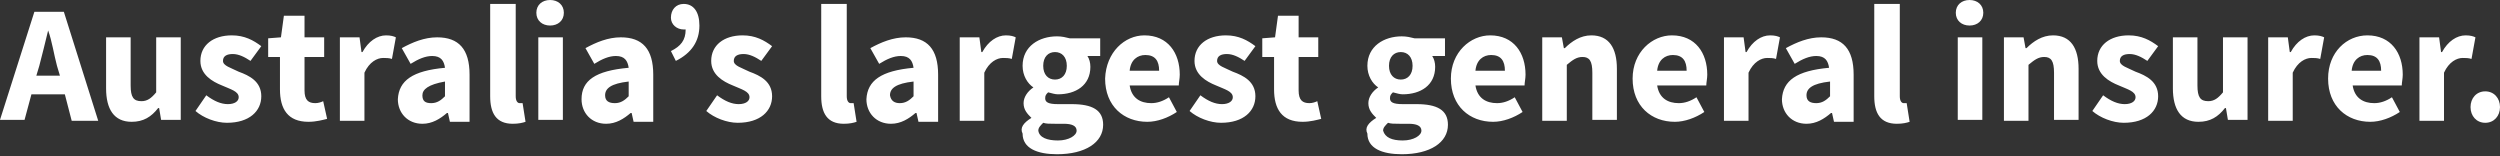 <svg xmlns="http://www.w3.org/2000/svg" width="254.5" height="15.9"><rect width="100%" height="100%" fill="#333333" stroke="none"/><path d="M6.6 9.6H3.2l-.7 2.6H0l3.5-11h3L10 12.3H7.3l-.7-2.7zm-.5-1.9l-.3-1c-.3-1.1-.5-2.5-.9-3.6-.3 1.2-.6 2.5-.9 3.6l-.3 1h2.4zm4.7-3.9h2.5v4.9c0 1.2.3 1.6 1.1 1.6.6 0 1-.3 1.5-.9V3.8h2.5v8.4h-2l-.2-1.2h-.1c-.7.9-1.5 1.4-2.7 1.4-1.8 0-2.6-1.3-2.6-3.4V3.8zM21 9.7c.8.6 1.5.9 2.2.9.7 0 1.1-.3 1.1-.7 0-.6-.8-.8-1.7-1.2-1-.4-2.2-1.1-2.2-2.5 0-1.6 1.3-2.6 3.2-2.6 1.3 0 2.2.5 3 1.1l-1.1 1.5c-.6-.4-1.2-.7-1.8-.7-.6 0-1 .2-1 .7 0 .5.8.7 1.6 1.1 1.1.4 2.3 1 2.3 2.5s-1.2 2.7-3.5 2.7c-1.1 0-2.4-.5-3.2-1.2L21 9.7zm7.5-3.9h-1.2V3.9l1.3-.1.3-2.2H31v2.2h2v2h-2v3.4c0 1 .4 1.3 1.1 1.3.3 0 .6-.1.8-.2l.4 1.8c-.4.1-1.1.3-1.9.3-2.1 0-2.9-1.3-2.9-3.3V5.8zm6.1-2h2l.2 1.5h.1c.6-1.1 1.5-1.7 2.4-1.7.5 0 .8.1 1 .2L39.9 6c-.3-.1-.6-.1-.9-.1-.6 0-1.4.4-1.9 1.5v4.9h-2.5V3.8zm10.7 3.1c-.1-.7-.4-1.2-1.3-1.2-.7 0-1.4.3-2.2.8l-.9-1.6c1.1-.6 2.3-1.1 3.6-1.1 2.2 0 3.3 1.2 3.3 3.8v4.8h-2l-.2-.9h-.1c-.7.6-1.5 1.1-2.5 1.1-1.5 0-2.5-1.1-2.5-2.5.1-1.9 1.5-2.9 4.8-3.2zm-1.4 3.6c.6 0 1-.3 1.4-.7V8.3c-1.7.3-2.3.8-2.3 1.4 0 .6.3.8.9.8zM50 .4h2.5v9.4c0 .5.2.7.4.7h.3l.3 1.9c-.3.1-.7.2-1.3.2-1.7 0-2.3-1.1-2.3-2.8V.4zm4.6.9c0-.8.6-1.3 1.4-1.3.8 0 1.4.5 1.4 1.3s-.6 1.3-1.4 1.3c-.8 0-1.4-.5-1.4-1.3zm.2 2.5h2.5v8.4h-2.5V3.8zM64 6.9c-.1-.7-.4-1.2-1.3-1.2-.7 0-1.4.3-2.2.8l-.9-1.6c1.1-.6 2.3-1.1 3.6-1.1 2.2 0 3.3 1.2 3.3 3.8v4.8h-2l-.2-.9h-.1c-.7.6-1.5 1.1-2.5 1.1-1.5 0-2.5-1.1-2.5-2.5 0-1.9 1.4-2.9 4.8-3.2zm-1.4 3.6c.6 0 1-.3 1.4-.7V8.3c-1.8.2-2.4.7-2.4 1.4 0 .6.4.8 1 .8zm5.7-5.3c1-.5 1.5-1.1 1.5-2.2h-.2c-.7 0-1.3-.5-1.3-1.2 0-.8.5-1.4 1.3-1.4 1 0 1.6.8 1.6 2.2 0 1.6-.8 2.8-2.4 3.6l-.5-1zM73 9.7c.8.6 1.5.9 2.2.9.7 0 1.1-.3 1.1-.7 0-.6-.8-.8-1.7-1.2-1-.4-2.2-1.1-2.2-2.5 0-1.6 1.3-2.6 3.2-2.6 1.3 0 2.2.5 3 1.1l-1.1 1.5c-.6-.4-1.2-.7-1.8-.7-.6 0-1 .2-1 .7 0 .5.8.7 1.6 1.1 1.1.4 2.3 1 2.3 2.5s-1.2 2.7-3.5 2.7c-1.1 0-2.4-.5-3.2-1.2L73 9.7zM83.7.4h2.5v9.4c0 .5.2.7.4.7h.3l.3 1.9c-.3.1-.7.2-1.3.2-1.7 0-2.3-1.1-2.3-2.8V.4zM93 6.9c-.1-.7-.4-1.2-1.3-1.2-.7 0-1.4.3-2.2.8l-.9-1.6c1.1-.6 2.3-1.1 3.6-1.1 2.2 0 3.3 1.2 3.3 3.8v4.8h-2l-.2-.9h-.1c-.7.6-1.5 1.1-2.5 1.1-1.5 0-2.5-1.1-2.5-2.5.1-1.9 1.5-2.9 4.8-3.2zm-1.4 3.6c.6 0 1-.3 1.4-.7V8.3c-1.8.2-2.4.7-2.4 1.4.1.6.5.8 1 .8zm6.1-6.7h2l.2 1.5h.1c.6-1.1 1.5-1.7 2.4-1.7.5 0 .8.1 1 .2L103 6c-.3-.1-.6-.1-.9-.1-.6 0-1.4.4-1.9 1.5v4.9h-2.5V3.8zM105 12c-.4-.4-.8-.8-.8-1.5 0-.6.4-1.2 1-1.6-.6-.4-1.1-1.2-1.1-2.2 0-2 1.7-3 3.5-3 .5 0 .9.1 1.3.2h3.1v1.8h-1.3c.2.3.3.7.3 1.1 0 1.9-1.5 2.8-3.3 2.8-.3 0-.6-.1-1-.2-.2.2-.3.3-.3.6 0 .4.3.6 1.3.6h1.4c2.1 0 3.2.6 3.2 2.1 0 1.8-1.8 3-4.7 3-2 0-3.5-.6-3.5-2.1-.3-.6.1-1.1.9-1.6zm2.7 2.3c1.1 0 1.9-.5 1.9-1s-.5-.7-1.3-.7h-.9c-.6 0-.9 0-1.2-.1-.3.3-.5.5-.5.8.1.7.9 1 2 1zm.9-7.6c0-.9-.5-1.4-1.2-1.4s-1.2.5-1.2 1.4c0 .9.5 1.4 1.2 1.4s1.2-.5 1.2-1.4zm7.9-3.1c2.4 0 3.6 1.8 3.6 4 0 .4-.1.8-.1 1.1h-5c.2 1.3 1.1 1.8 2.2 1.8.6 0 1.2-.2 1.8-.6l.8 1.5c-.9.6-2 1-3 1-2.4 0-4.3-1.6-4.3-4.4.1-2.7 2-4.4 4-4.4zm1.5 3.6c0-1-.4-1.6-1.4-1.6-.8 0-1.5.5-1.6 1.6h3zm4.2 2.5c.8.6 1.5.9 2.2.9.7 0 1.1-.3 1.1-.7 0-.6-.8-.8-1.7-1.2-1-.4-2.2-1.1-2.2-2.5 0-1.6 1.3-2.6 3.2-2.6 1.3 0 2.2.5 3 1.1l-1.1 1.5c-.6-.4-1.2-.7-1.8-.7-.6 0-1 .2-1 .7 0 .5.8.7 1.6 1.1 1.1.4 2.3 1 2.3 2.5s-1.2 2.7-3.5 2.7c-1.1 0-2.4-.5-3.2-1.2l1.1-1.6zm7.5-3.9h-1.2V3.9l1.3-.1.3-2.2h2.1v2.2h2v2h-2v3.4c0 1 .4 1.3 1.1 1.3.3 0 .6-.1.8-.2l.4 1.8c-.4.1-1.1.3-1.9.3-2.1 0-2.9-1.3-2.9-3.3V5.8zm10.4 6.2c-.4-.4-.8-.8-.8-1.5 0-.6.4-1.2 1-1.6-.6-.4-1.1-1.2-1.1-2.2 0-2 1.7-3 3.5-3 .5 0 .9.1 1.3.2h3.1v1.8h-1.3c.2.3.3.7.3 1.1 0 1.9-1.5 2.8-3.3 2.8-.3 0-.6-.1-1-.2-.2.2-.3.3-.3.6 0 .4.3.6 1.3.6h1.4c2.1 0 3.2.6 3.2 2.1 0 1.8-1.8 3-4.7 3-2 0-3.5-.6-3.5-2.1-.3-.6.1-1.1.9-1.6zm2.7 2.3c1.1 0 1.9-.5 1.9-1s-.5-.7-1.3-.7h-.9c-.6 0-.9 0-1.2-.1-.3.3-.5.5-.5.8.2.7.9 1 2 1zm1-7.6c0-.9-.5-1.4-1.2-1.4s-1.2.5-1.2 1.4c0 .9.5 1.4 1.2 1.4s1.2-.5 1.2-1.4zm7.9-3.1c2.4 0 3.6 1.8 3.6 4 0 .4-.1.8-.1 1.1h-5c.2 1.3 1.1 1.8 2.2 1.8.6 0 1.2-.2 1.8-.6l.8 1.5c-.9.6-2 1-3 1-2.4 0-4.3-1.6-4.3-4.4 0-2.7 2-4.4 4-4.4zm1.5 3.6c0-1-.4-1.6-1.4-1.6-.8 0-1.5.5-1.6 1.6h3zm3.8-3.4h2l.2 1.1h.1c.7-.7 1.6-1.3 2.7-1.3 1.8 0 2.6 1.3 2.6 3.4v5.2h-2.5V7.4c0-1.2-.3-1.6-1-1.6-.6 0-1 .3-1.6.8v5.7H157V3.8zm13.2-.2c2.4 0 3.6 1.8 3.6 4 0 .4-.1.8-.1 1.1h-5c.2 1.3 1.1 1.8 2.2 1.8.6 0 1.2-.2 1.8-.6l.8 1.5c-.9.6-2 1-3 1-2.4 0-4.3-1.6-4.3-4.4 0-2.7 2-4.4 4-4.4zm1.5 3.6c0-1-.4-1.6-1.4-1.6-.8 0-1.5.5-1.6 1.6h3zm3.8-3.4h2l.2 1.5h.1c.6-1.1 1.5-1.7 2.4-1.7.5 0 .8.1 1 .2l-.4 2.2c-.3-.1-.6-.1-.9-.1-.6 0-1.4.4-1.9 1.5v4.9h-2.5V3.8zm10.7 3.1c-.1-.7-.4-1.2-1.3-1.2-.7 0-1.4.3-2.2.8l-.9-1.6c1.1-.6 2.3-1.1 3.6-1.1 2.2 0 3.3 1.2 3.3 3.8v4.8h-2l-.2-.9h-.1c-.7.6-1.5 1.1-2.5 1.1-1.5 0-2.5-1.1-2.5-2.5.1-1.9 1.5-2.9 4.8-3.2zm-1.3 3.6c.6 0 1-.3 1.4-.7V8.3c-1.8.2-2.4.7-2.4 1.4 0 .6.4.8 1 .8zm6-10.1h2.5v9.4c0 .5.2.7.4.7h.3l.3 1.9c-.3.1-.7.2-1.3.2-1.7 0-2.3-1.1-2.3-2.8V.4zm8.2.9c0-.8.6-1.3 1.4-1.3.8 0 1.4.5 1.4 1.3s-.6 1.3-1.4 1.3c-.8 0-1.4-.5-1.4-1.3zm.2 2.5h2.5v8.4h-2.5V3.8zm4.7 0h2l.2 1.1h.1c.7-.7 1.6-1.3 2.7-1.3 1.8 0 2.6 1.3 2.6 3.4v5.2h-2.5V7.4c0-1.2-.3-1.6-1-1.6-.6 0-1 .3-1.6.8v5.7H204V3.8zm10.1 5.9c.8.6 1.5.9 2.2.9.7 0 1.1-.3 1.1-.7 0-.6-.8-.8-1.7-1.2-1-.4-2.2-1.1-2.2-2.5 0-1.6 1.3-2.6 3.2-2.6 1.3 0 2.2.5 3 1.1l-1.1 1.5c-.6-.4-1.2-.7-1.8-.7-.6 0-1 .2-1 .7 0 .5.8.7 1.6 1.1 1.1.4 2.3 1 2.3 2.5s-1.2 2.7-3.5 2.7c-1.1 0-2.4-.5-3.2-1.2l1.1-1.6zm7.1-5.9h2.5v4.9c0 1.2.3 1.6 1.1 1.6.6 0 1-.3 1.5-.9V3.8h2.5v8.4h-2l-.2-1.2h-.1c-.7.9-1.5 1.4-2.7 1.4-1.8 0-2.6-1.3-2.6-3.4V3.8zm9.7 0h2l.2 1.5h.1c.6-1.1 1.5-1.7 2.4-1.7.5 0 .8.1 1 .2l-.4 2.2c-.3-.1-.6-.1-.9-.1-.6 0-1.4.4-1.9 1.5v4.9h-2.5V3.8zm10.1-.2c2.4 0 3.6 1.8 3.6 4 0 .4-.1.8-.1 1.1h-5c.2 1.3 1.1 1.8 2.2 1.8.6 0 1.2-.2 1.8-.6l.8 1.5c-.9.6-2 1-3 1-2.4 0-4.3-1.6-4.3-4.4 0-2.7 1.9-4.4 4-4.4zm1.4 3.6c0-1-.4-1.6-1.4-1.6-.8 0-1.5.5-1.6 1.6h3zm3.9-3.4h2l.2 1.5h.1c.6-1.1 1.5-1.7 2.4-1.7.5 0 .8.1 1 .2l-.4 2.2c-.3-.1-.6-.1-.9-.1-.6 0-1.4.4-1.9 1.5v4.9h-2.5V3.8zm6.7 5.5c.9 0 1.5.7 1.5 1.6 0 .9-.6 1.6-1.5 1.6s-1.5-.7-1.5-1.6c0-.9.6-1.6 1.5-1.6z" fill="#FFF"/></svg>